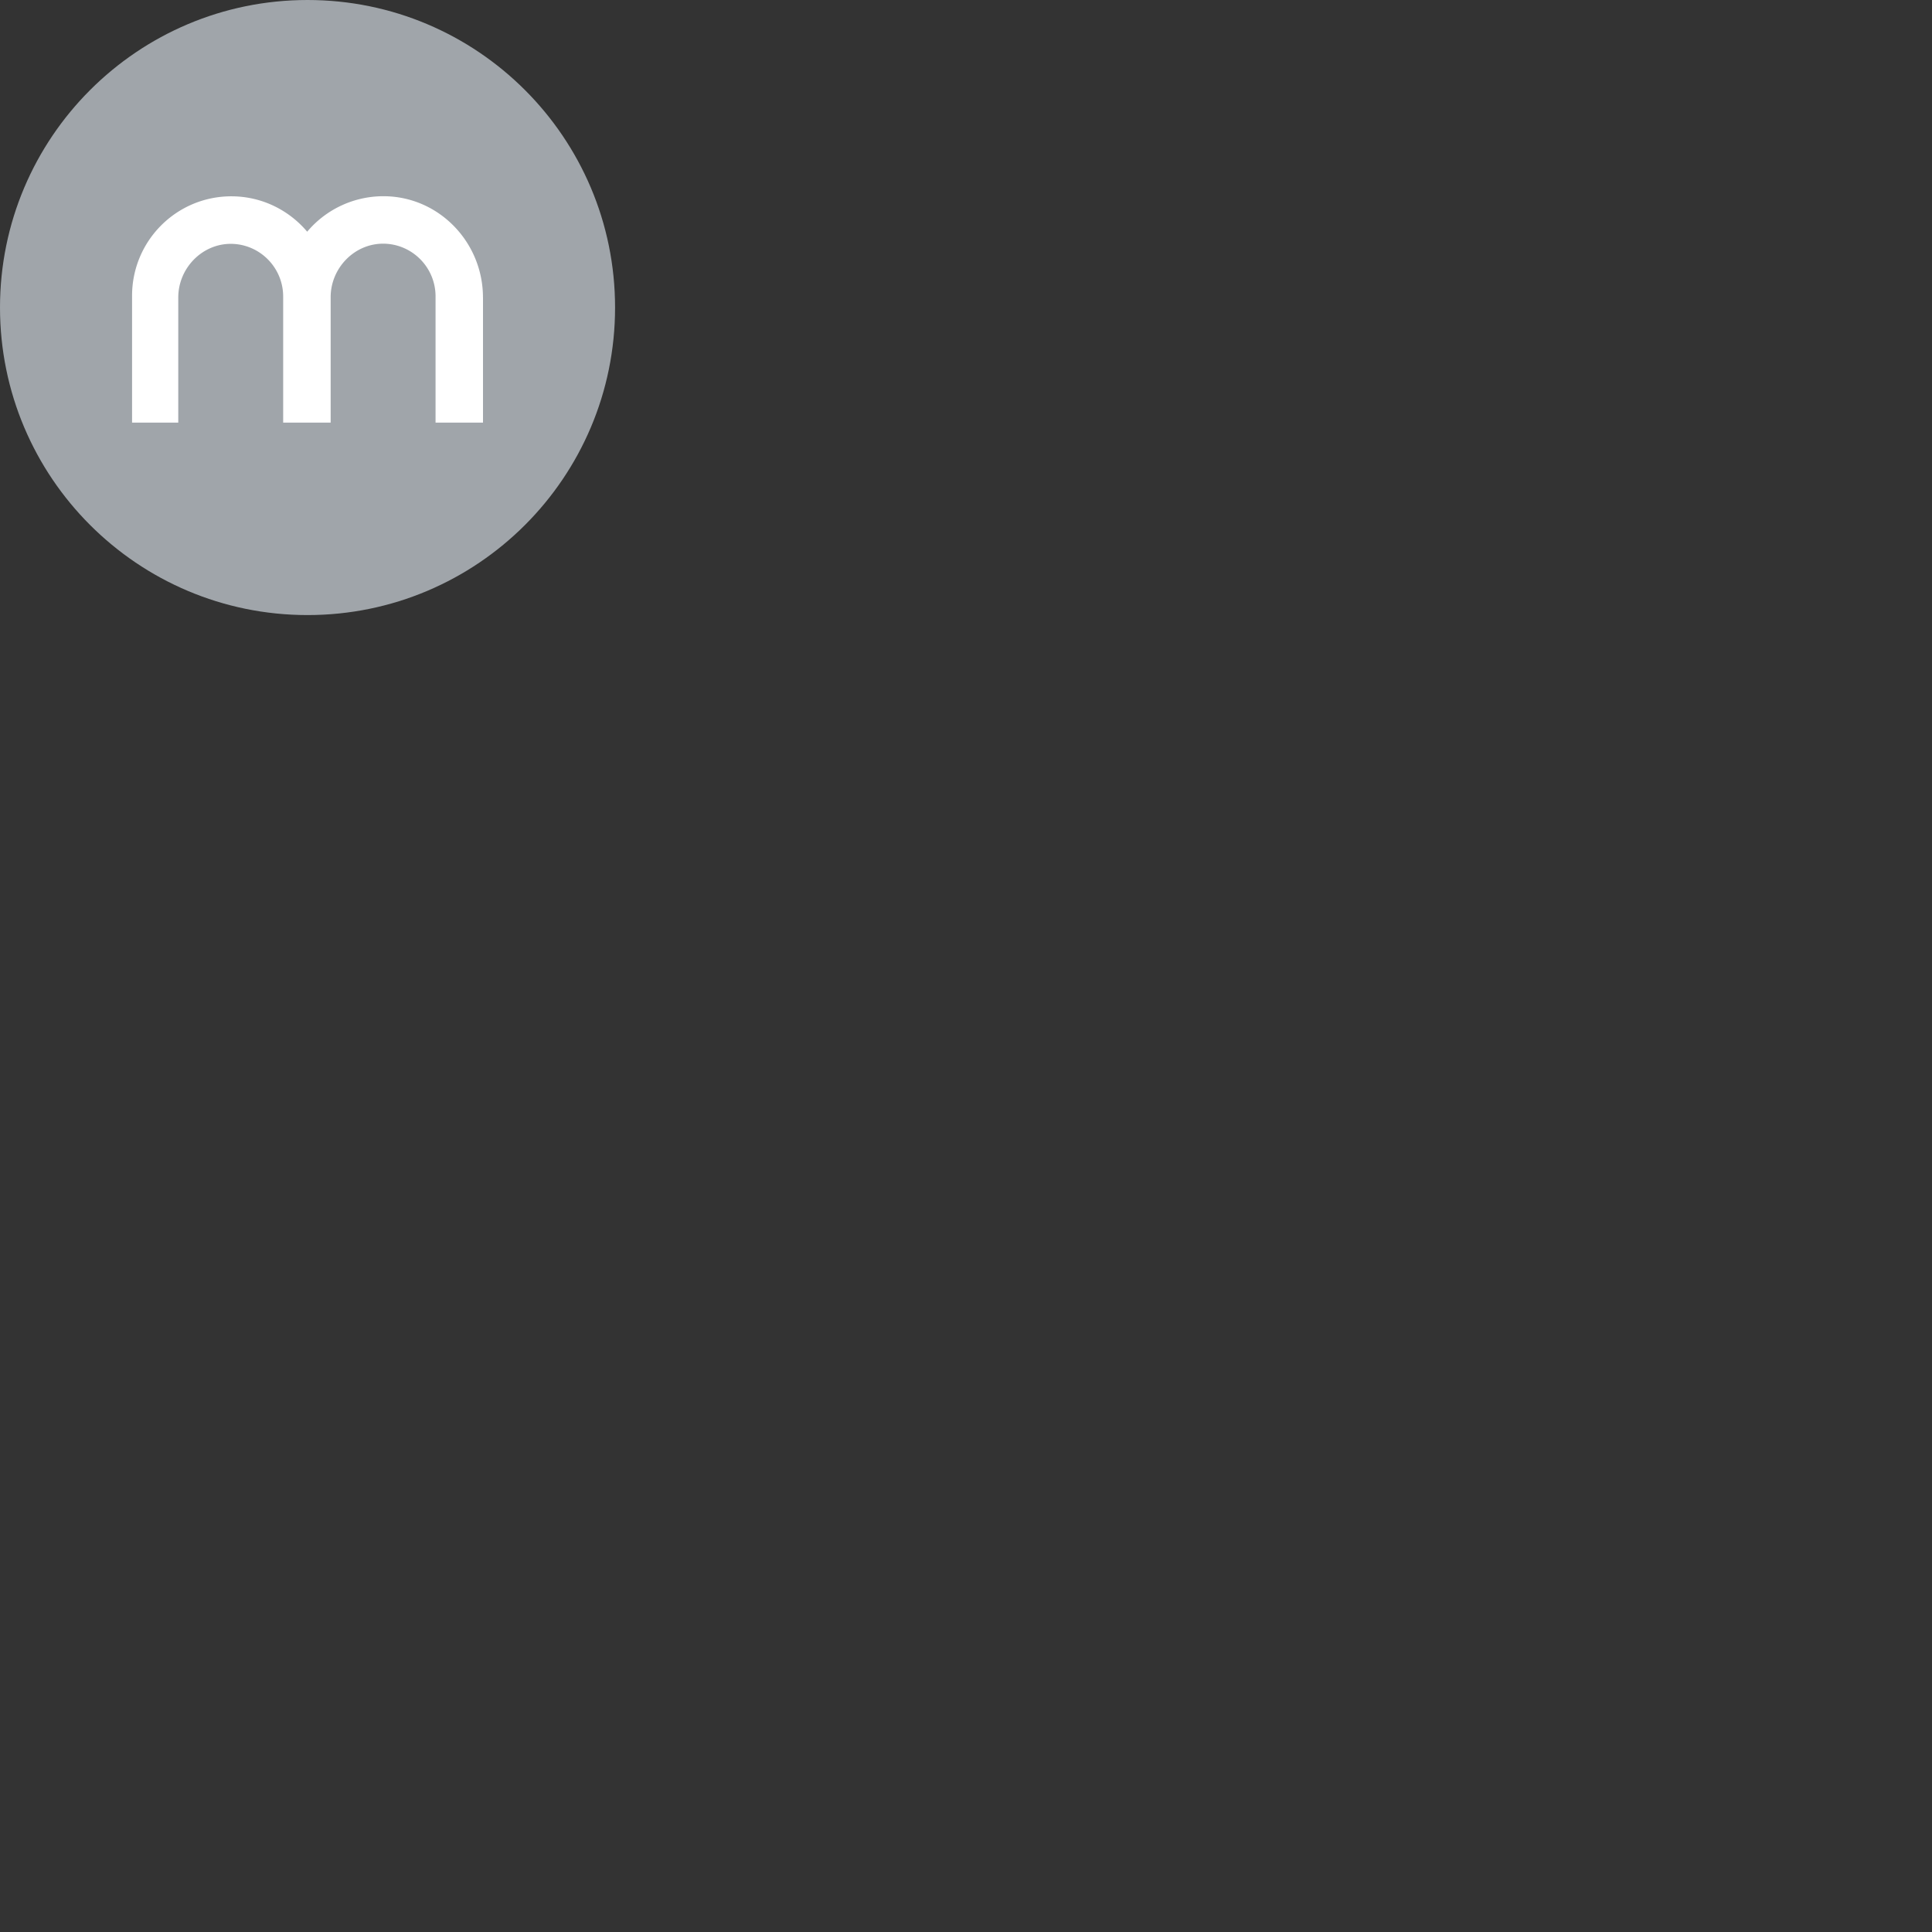 <svg width="512" height="512" xmlns="http://www.w3.org/2000/svg"><rect width="100%" height="100%" fill="#333333" stroke="none"/><g fill-rule="nonzero" fill="none"><path d="M0 81.5C0 36.488 36.489 0 81.499 0 126.51 0 163 36.487 163 81.5c0 45.01-36.489 81.5-81.501 81.5C36.489 163 0 126.51 0 81.5z" fill="#A0A5AA"/><path d="M128 78.834h-.01c0-14.382-11.295-26.408-25.632-26.823a26.39 26.39 0 00-20.95 9.392c-4.83-5.72-12.037-9.378-20.1-9.378C46.775 52.025 35 63.81 35 78.387V112h12.244V78.834c0-7.754 6.324-14.285 14.055-14.212 7.575.105 13.68 6.26 13.743 13.857v33.516h12.584v-33.23c0-7.73 6.31-14.253 14.024-14.189 7.57.087 13.686 6.22 13.775 13.81V112H128V78.834z" fill="#FFF"/></g></svg>